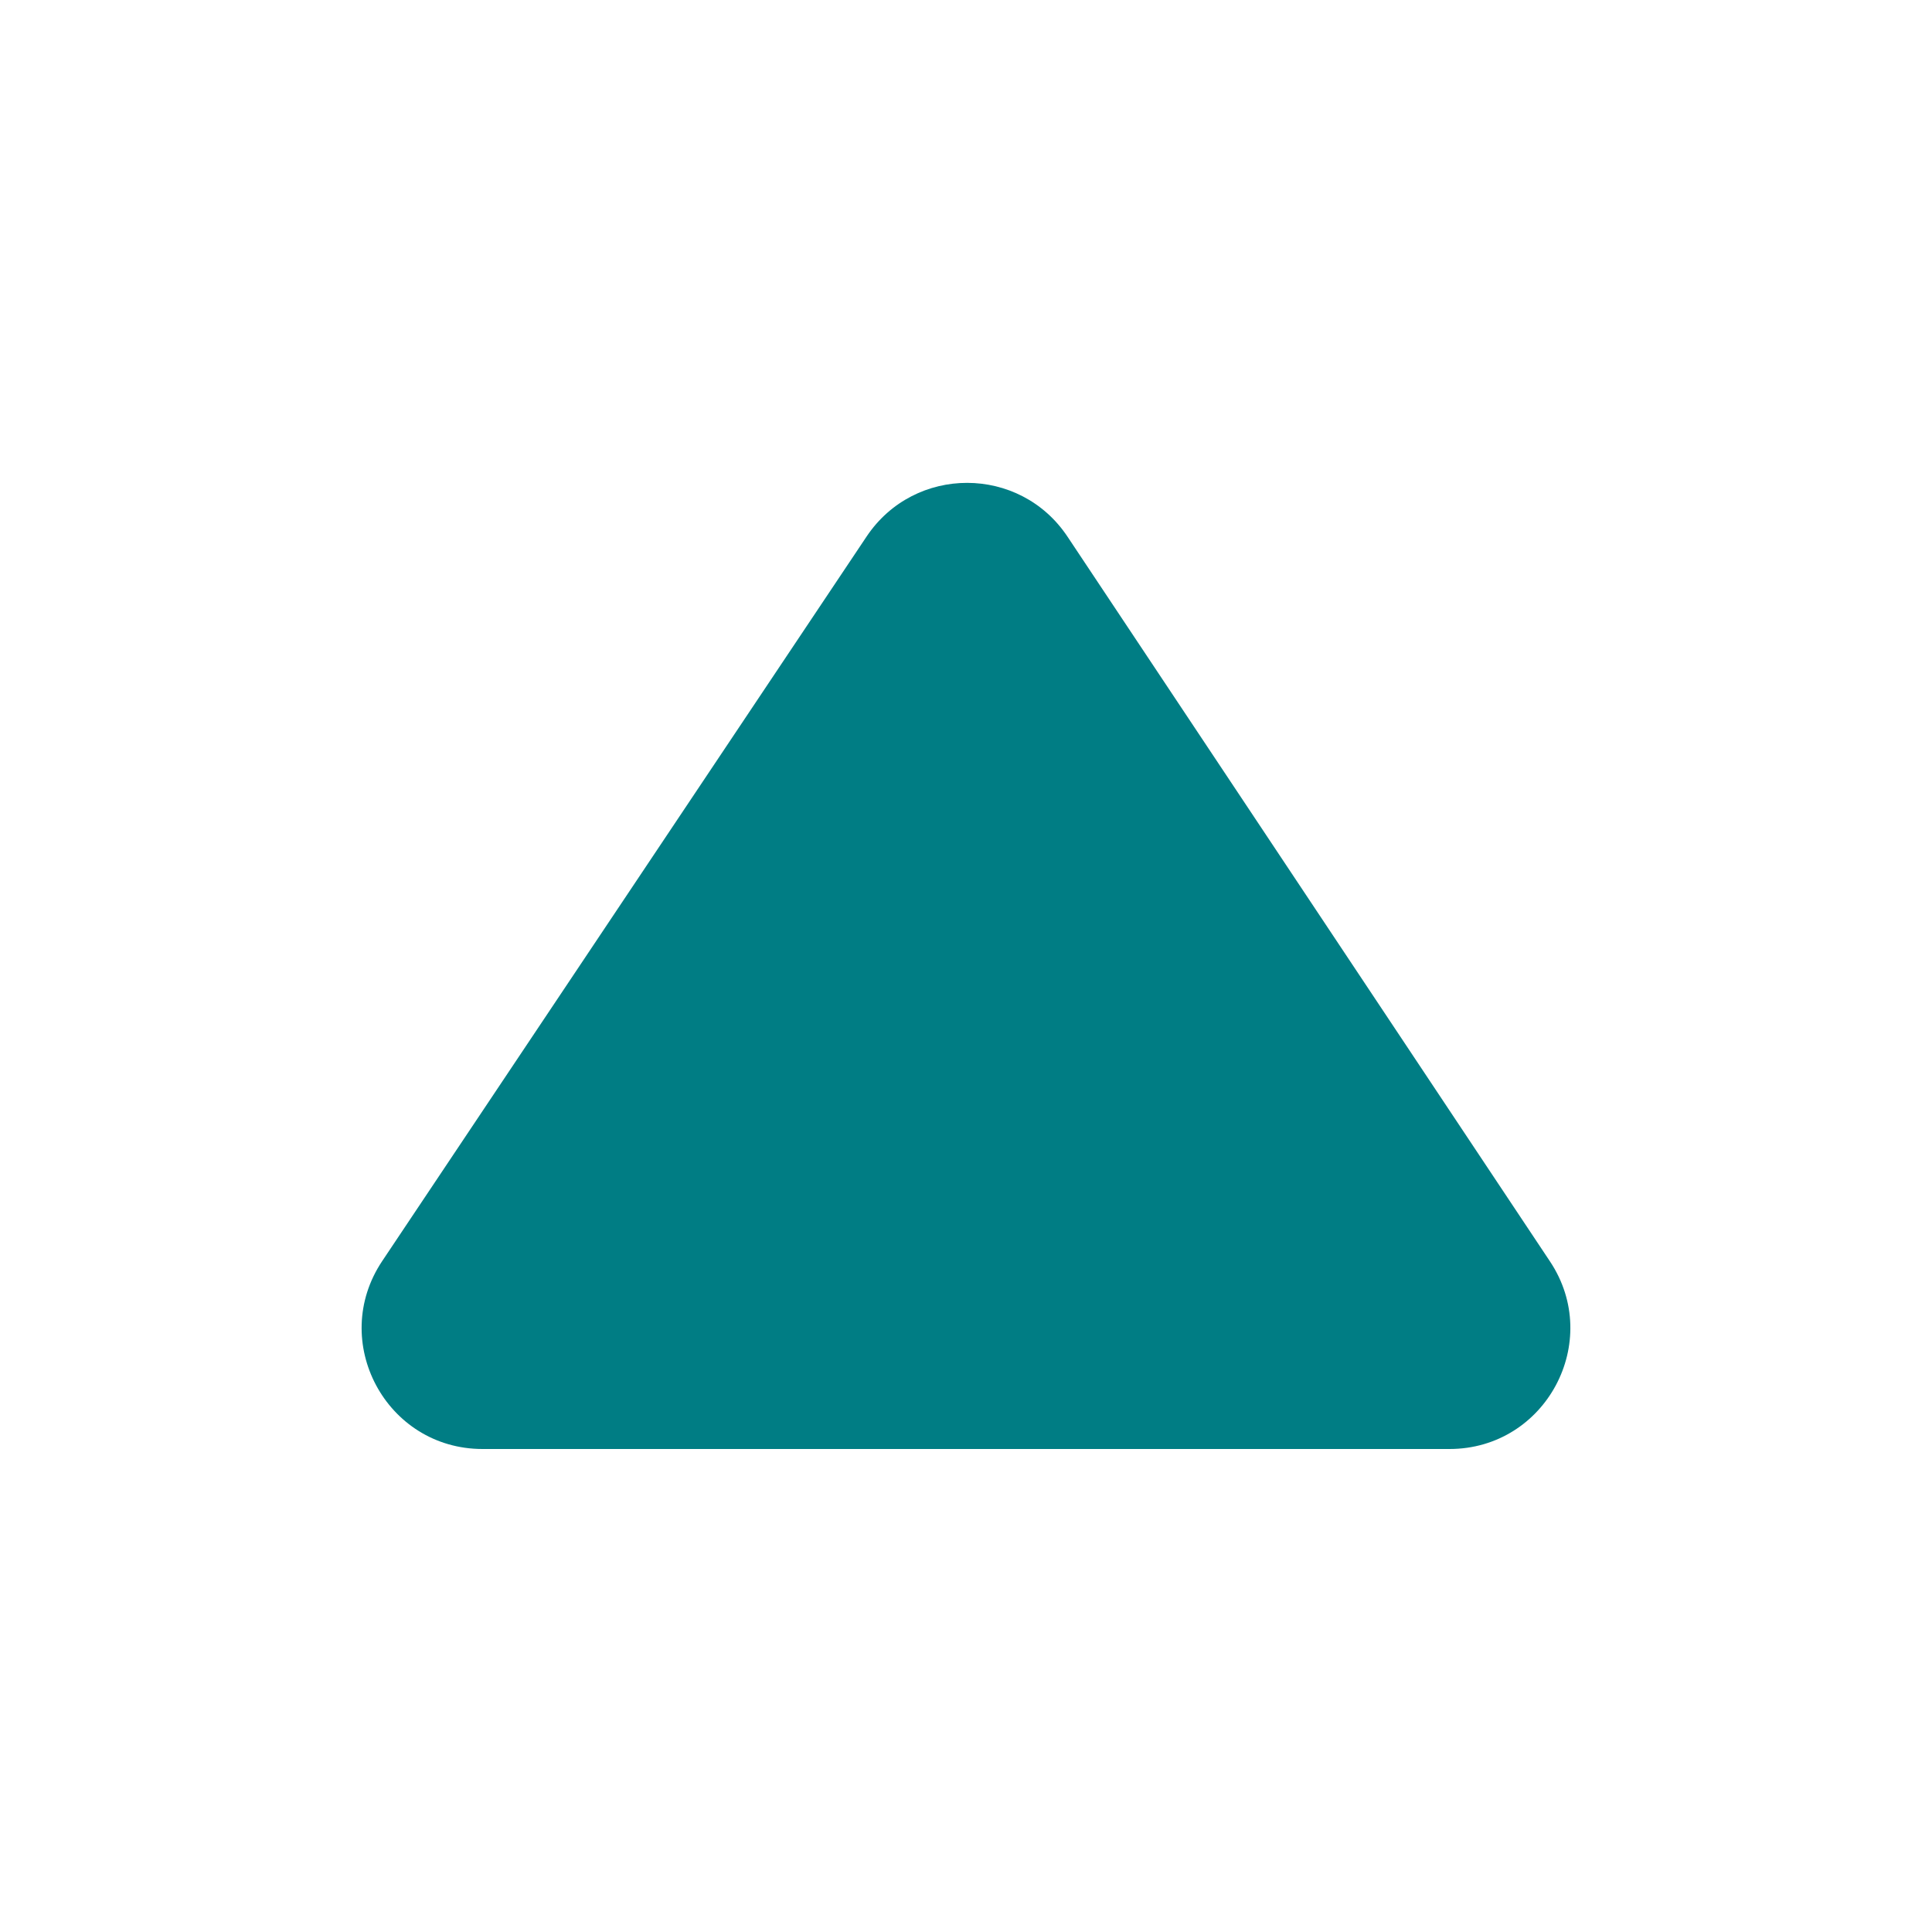 <svg width="16" height="16" viewBox="0 0 16 16" fill="none" xmlns="http://www.w3.org/2000/svg">
<path fill-rule="evenodd" clip-rule="evenodd" d="M3.165 10.444C2.721 11.109 3.197 12 3.996 12H12.004C12.802 12 13.278 11.11 12.836 10.446L8.841 4.445C8.446 3.851 7.574 3.85 7.177 4.443L3.165 10.444Z" fill="#007D84"/>
</svg>
